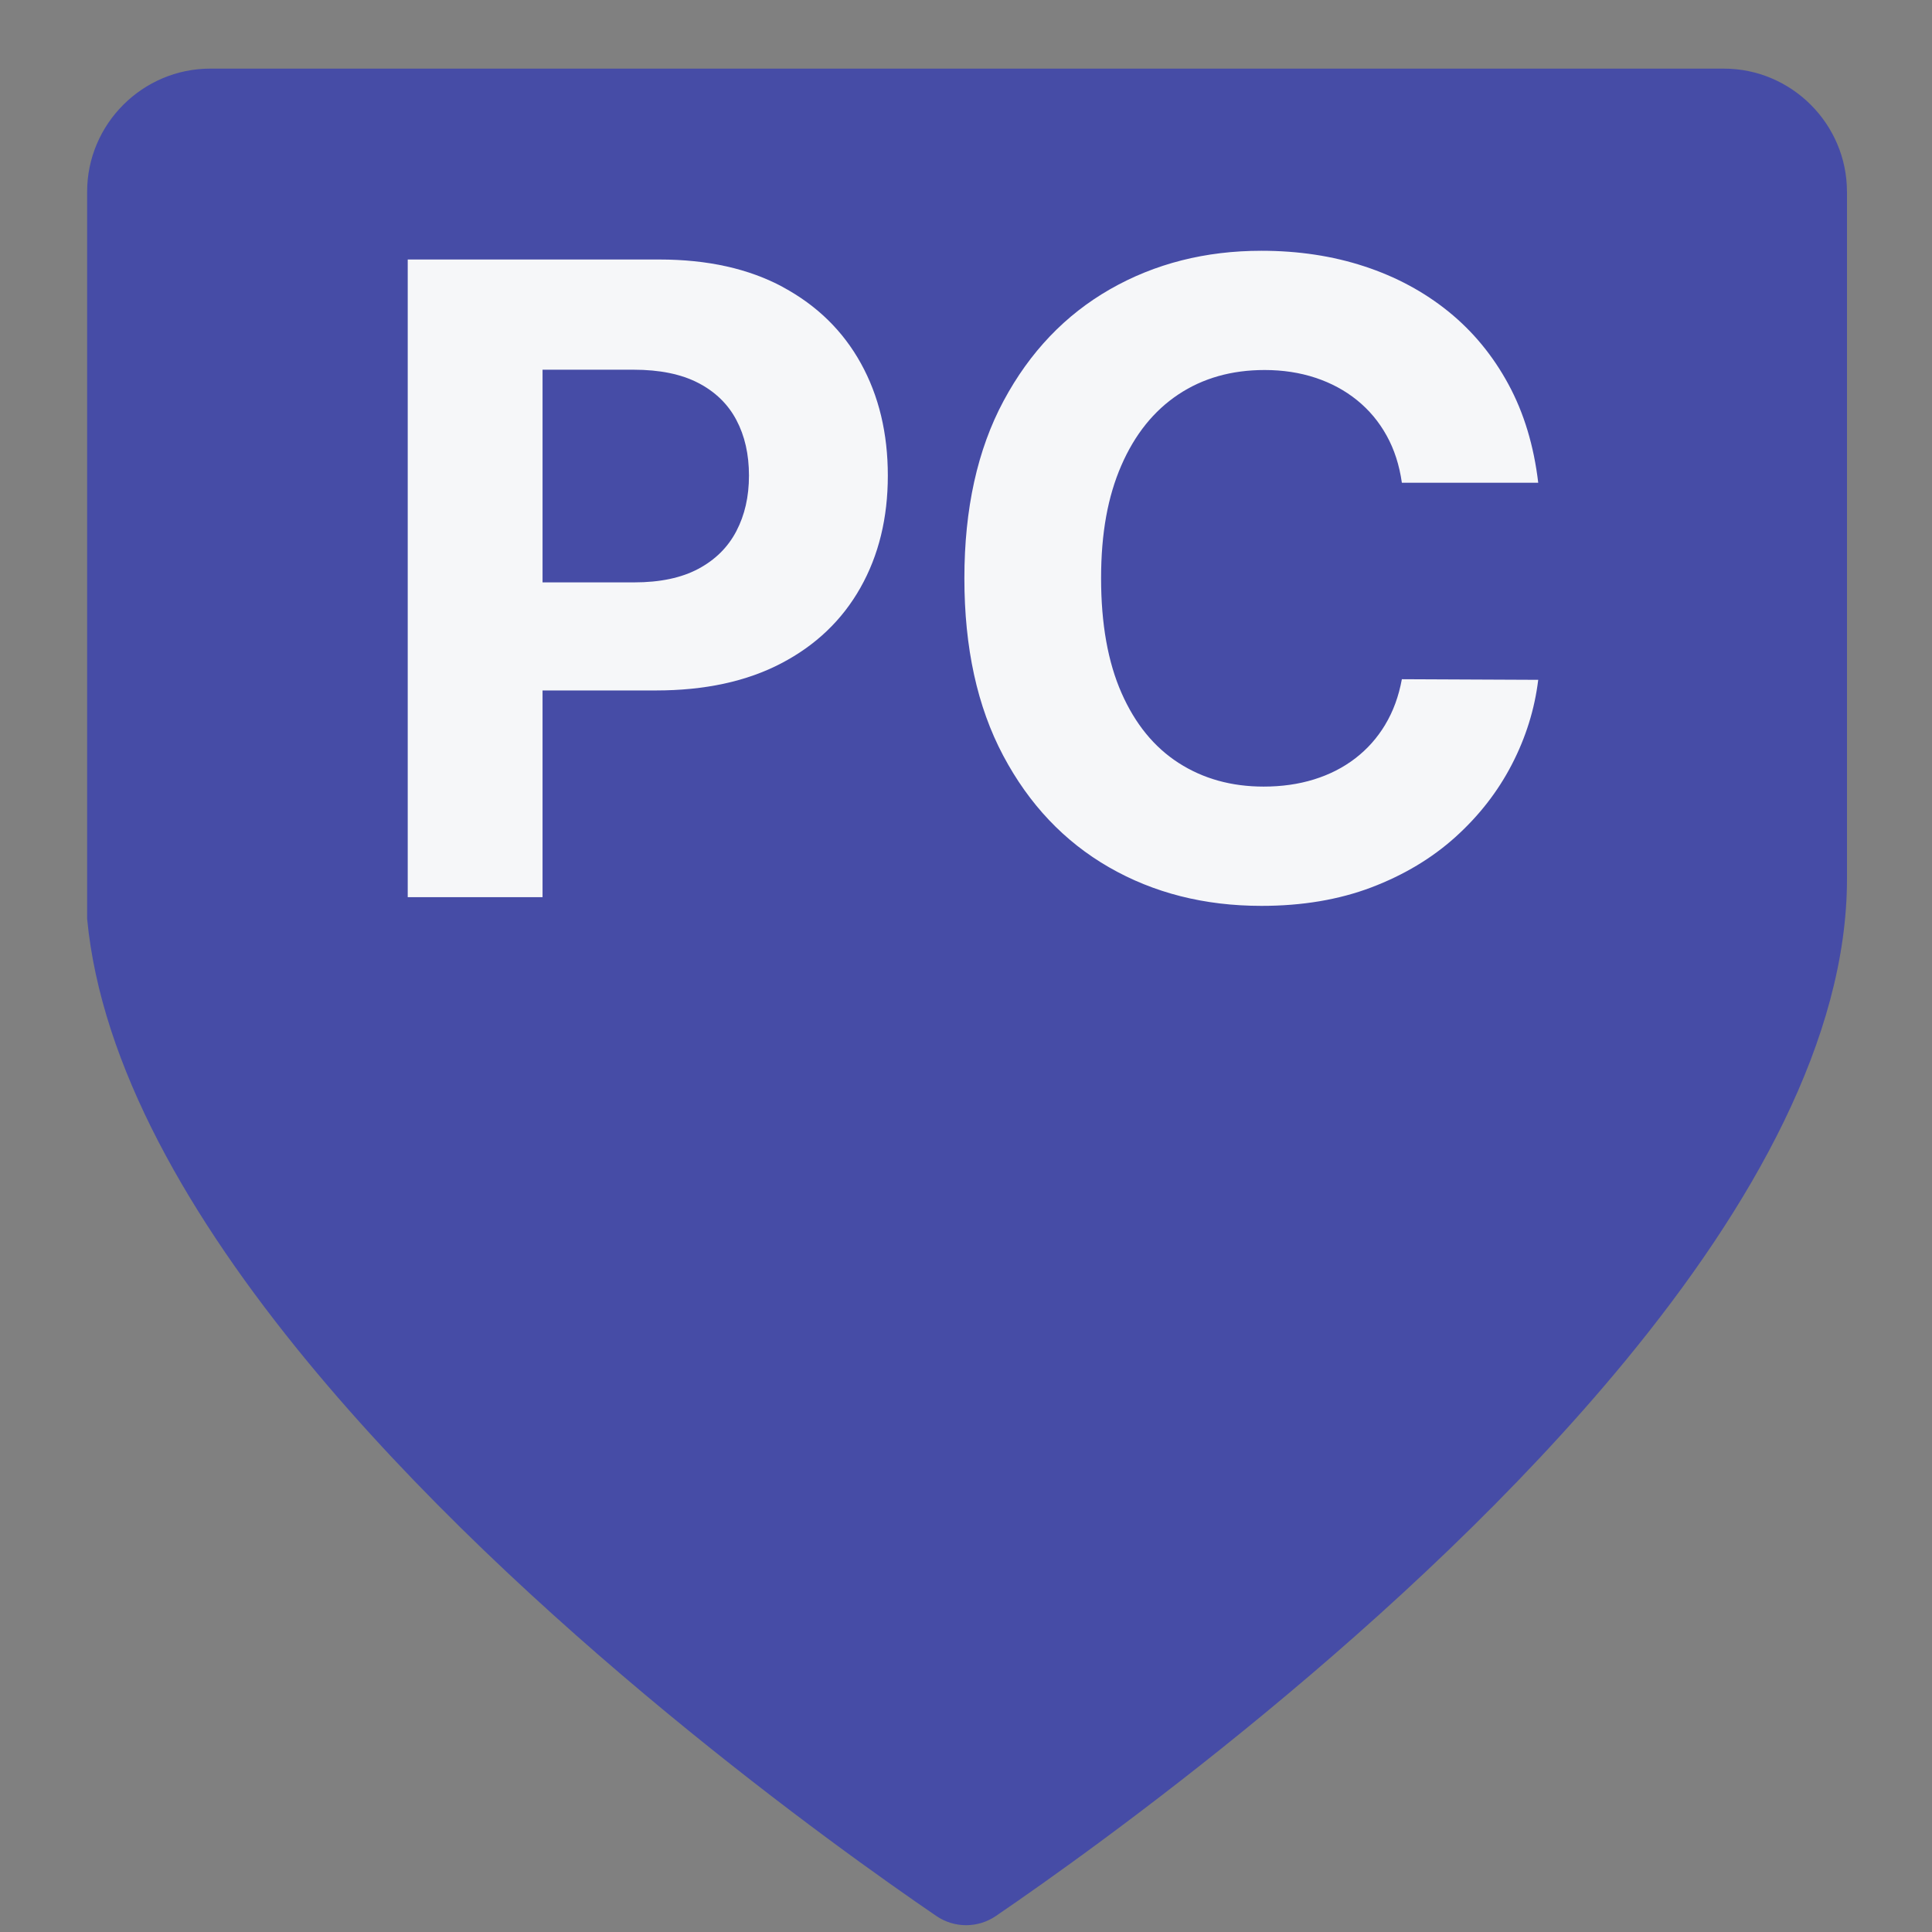 <svg id="Calque_1" data-name="Calque 1" xmlns="http://www.w3.org/2000/svg" width="500"
  height="500">
  <rect width="100%" height="100%" fill="#808080" stroke="none"/>
  <defs>
    <style>
      .cls-1 {
      fill: #f6f7f9;
      }

      .cls-2 {
      fill: #464ca6;
      }
    </style>
  </defs>
  <path class="cls-2"
    d="m478,49.62v177.82c0,41.16-24.41,84.69-57.27,124.62-56.46,68.62-137.84,126.63-163,143.8-4.65,3.17-10.76,3.17-15.4,0-25.16-17.17-106.55-75.18-163.01-143.8-30.11-36.6-53.15-76.23-56.77-114.29V49.62c0-17.52,14.34-31.86,31.86-31.86h391.72c17.52,0,31.86,14.34,31.86,31.86Z" />
  <g>
    <path class="cls-1"
      d="m202.62,74.29c-8.81-4.75-19.47-7.13-31.99-7.13h-65.11v165.03h34.89v-53.5h29.33c12.68,0,23.49-2.34,32.43-7.01,8.95-4.67,15.78-11.2,20.51-19.58,4.73-8.38,7.09-18.05,7.09-29.01s-2.32-20.64-6.97-29.05c-4.65-8.41-11.38-14.99-20.19-19.74Zm-12.05,63.17c-2.18,4.16-5.45,7.41-9.83,9.75-4.38,2.34-9.92,3.51-16.64,3.51h-23.69v-55.04h23.53c6.77,0,12.36,1.14,16.76,3.42,4.4,2.28,7.7,5.48,9.87,9.59,2.18,4.11,3.26,8.9,3.26,14.38s-1.09,10.22-3.26,14.38Z" />
    <path class="cls-1"
      d="m358.5,187.54c-2.07,3.44-4.66,6.35-7.78,8.74-3.12,2.39-6.68,4.2-10.68,5.44-4,1.24-8.34,1.85-13.01,1.85-8.33,0-15.66-2.04-22-6.12-6.34-4.08-11.27-10.12-14.79-18.13-3.52-8-5.28-17.89-5.28-29.65s1.75-21.18,5.24-29.21c3.49-8.03,8.41-14.15,14.75-18.37,6.34-4.22,13.78-6.33,22.32-6.33,4.73,0,9.12.67,13.17,2.01,4.05,1.34,7.64,3.28,10.76,5.8,3.12,2.53,5.67,5.57,7.65,9.15,1.99,3.57,3.3,7.64,3.95,12.21h35.29c-1.13-9.56-3.69-18.05-7.7-25.46s-9.17-13.68-15.51-18.82c-6.34-5.13-13.61-9.04-21.8-11.72-8.19-2.69-17.07-4.03-26.63-4.03-14.5,0-27.56,3.32-39.16,9.95-11.6,6.64-20.79,16.26-27.56,28.89-6.77,12.62-10.15,27.93-10.15,45.93s3.34,33.23,10.03,45.85c6.69,12.62,15.82,22.27,27.4,28.93,11.58,6.66,24.72,9.99,39.44,9.99,10.58,0,20.08-1.6,28.48-4.79,8.41-3.2,15.66-7.55,21.76-13.05,6.1-5.51,10.96-11.76,14.59-18.78,3.62-7.01,5.89-14.3,6.81-21.88l-35.29-.16c-.81,4.41-2.24,8.33-4.31,11.76Z" />
  </g>
</svg>